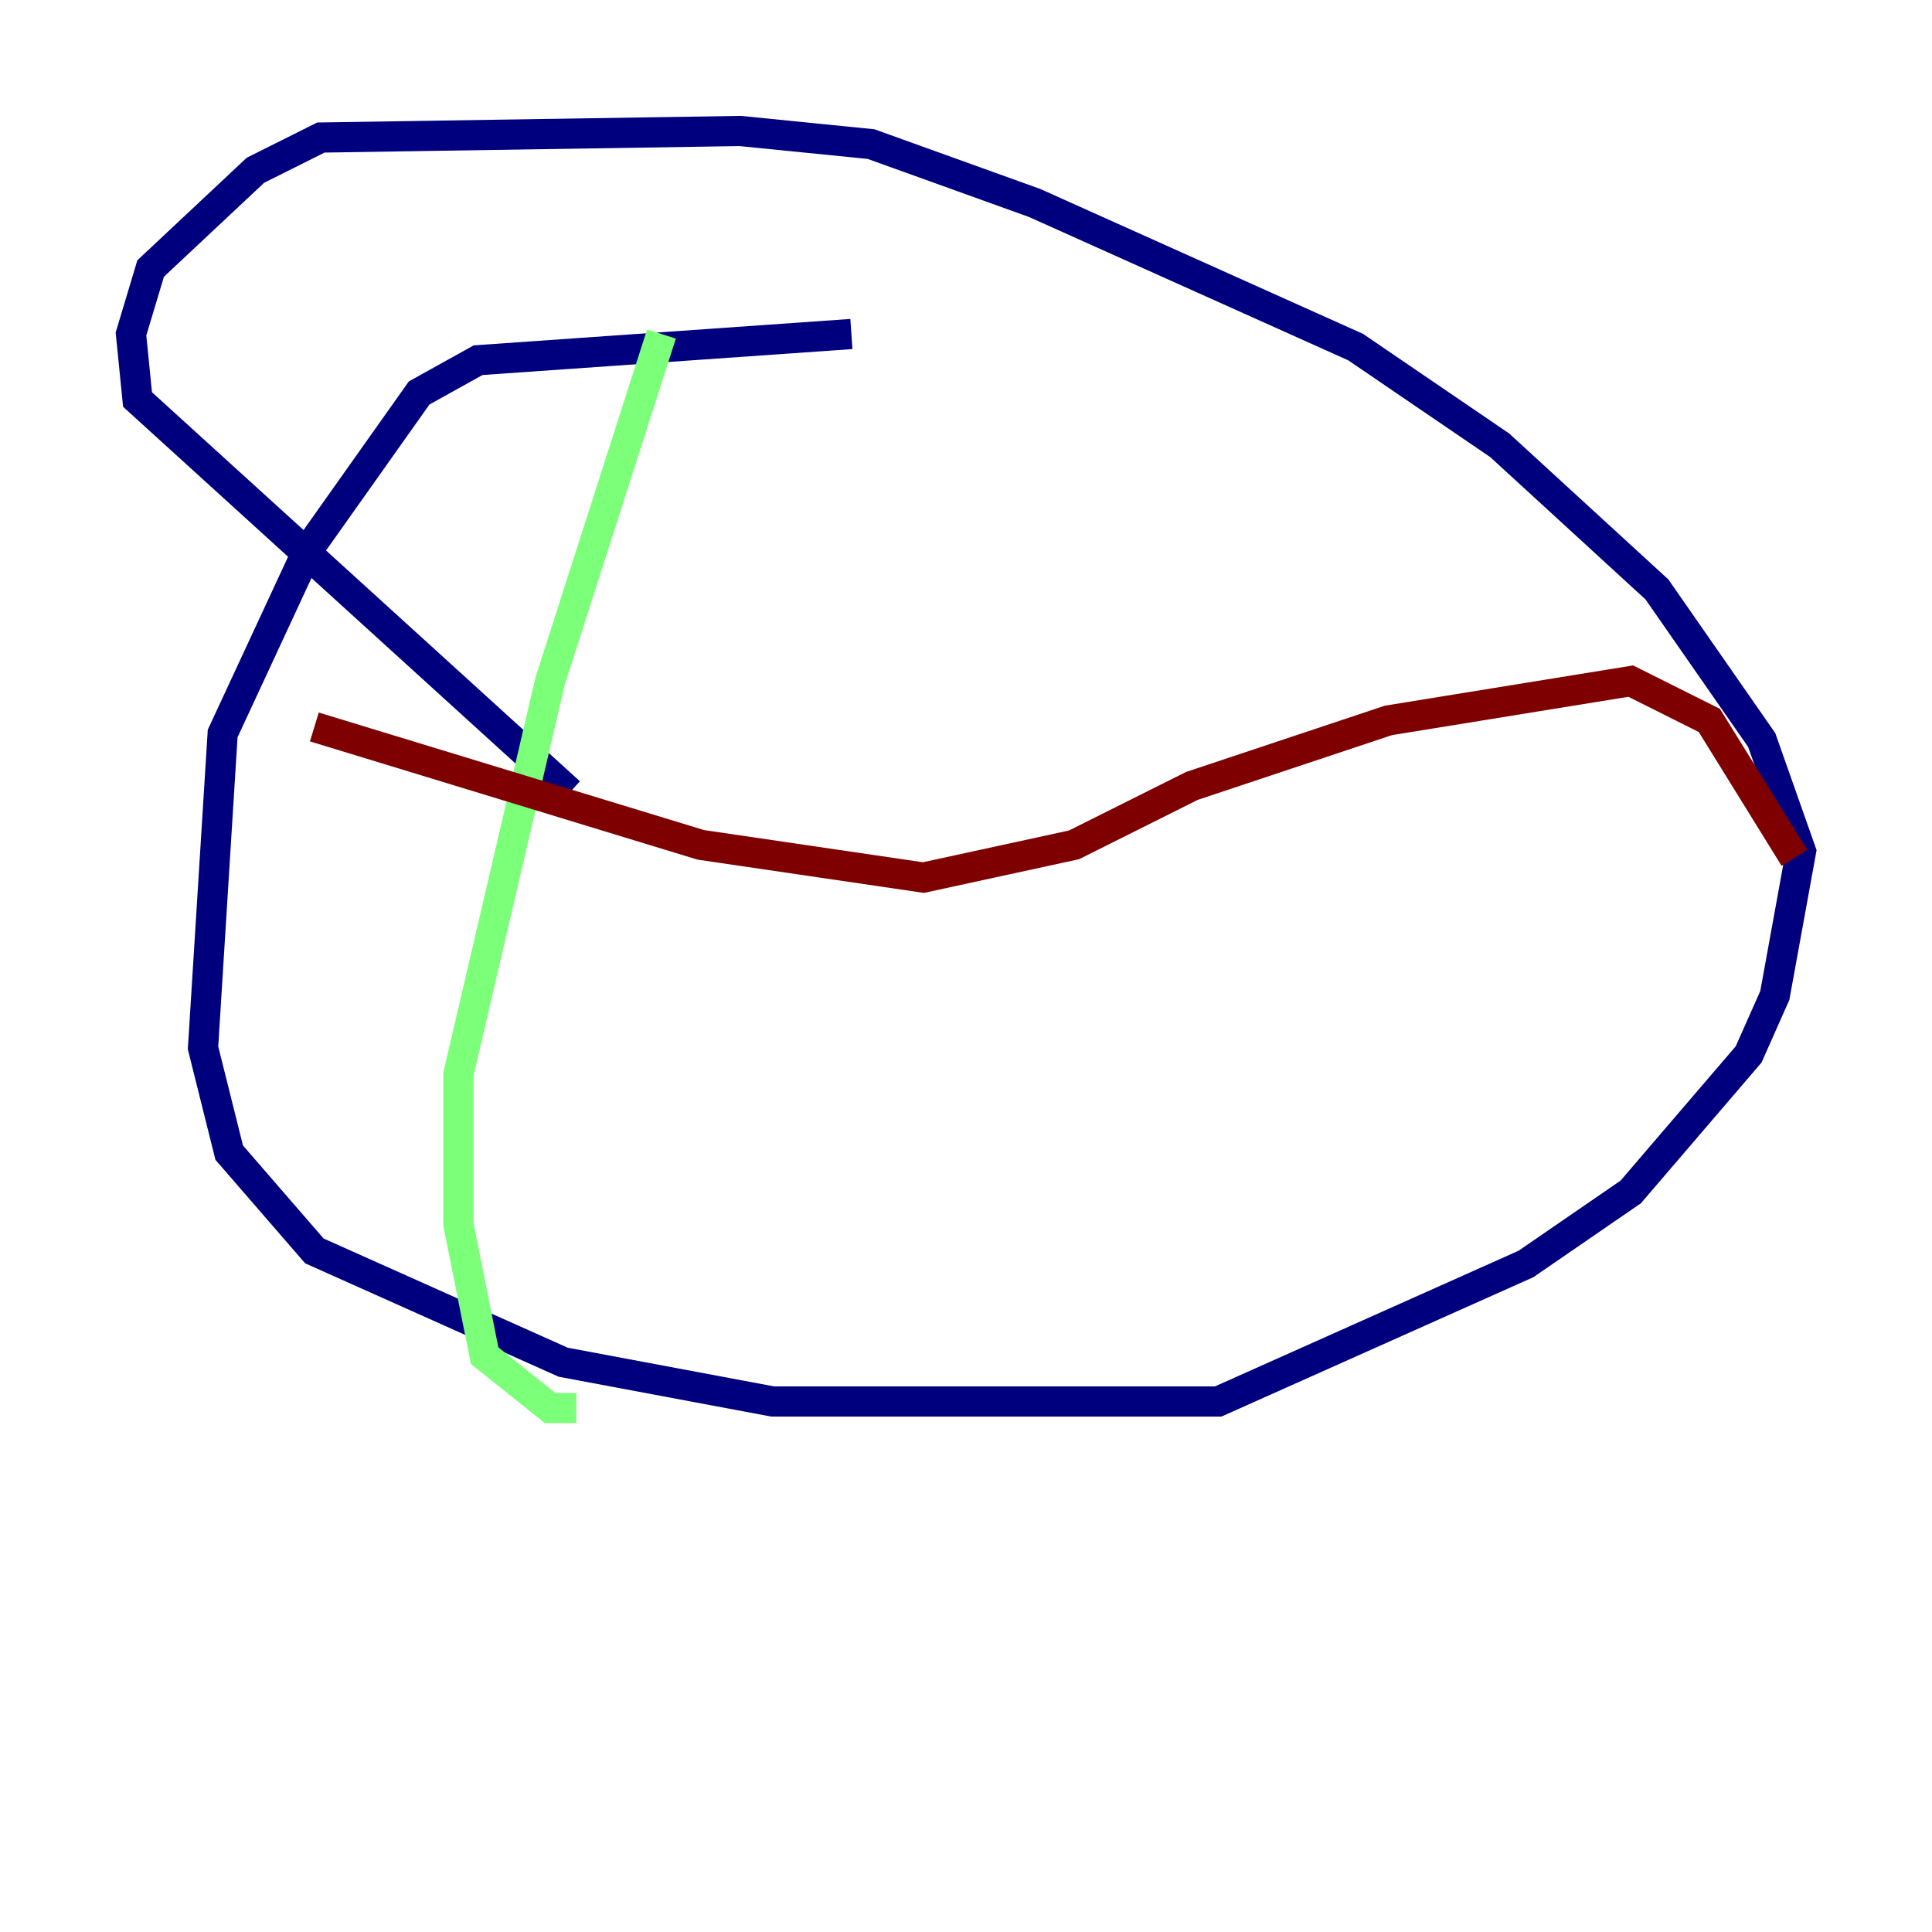 <?xml version="1.0" encoding="utf-8" ?>
<svg baseProfile="tiny" height="128" version="1.2" viewBox="0,0,128,128" width="128" xmlns="http://www.w3.org/2000/svg" xmlns:ev="http://www.w3.org/2001/xml-events" xmlns:xlink="http://www.w3.org/1999/xlink"><defs /><polyline fill="none" points="56.407,22.129 31.675,23.864 27.77,26.034 20.393,36.447 14.752,48.597 13.451,69.424 15.186,76.366 20.827,82.875 37.315,90.251 51.2,92.854 80.705,92.854 101.098,83.742 108.041,78.969 115.851,69.858 117.586,65.953 119.322,56.407 116.719,49.031 109.776,39.051 99.363,29.505 89.817,22.997 68.556,13.451 57.709,9.546 49.031,8.678 21.261,9.112 16.922,11.281 9.98,17.79 8.678,22.129 9.112,26.468 37.749,52.502" stroke="#00007f" stroke-width="2" /><polyline fill="none" points="43.824,22.129 36.447,45.125 30.373,71.159 30.373,81.139 32.108,89.817 36.447,93.288 38.183,93.288" stroke="#7cff79" stroke-width="2" /><polyline fill="none" points="20.827,48.163 46.427,55.973 61.18,58.142 71.159,55.973 78.969,52.068 91.986,47.729 108.041,45.125 113.248,47.729 118.888,56.841" stroke="#7f0000" stroke-width="2" /></svg>